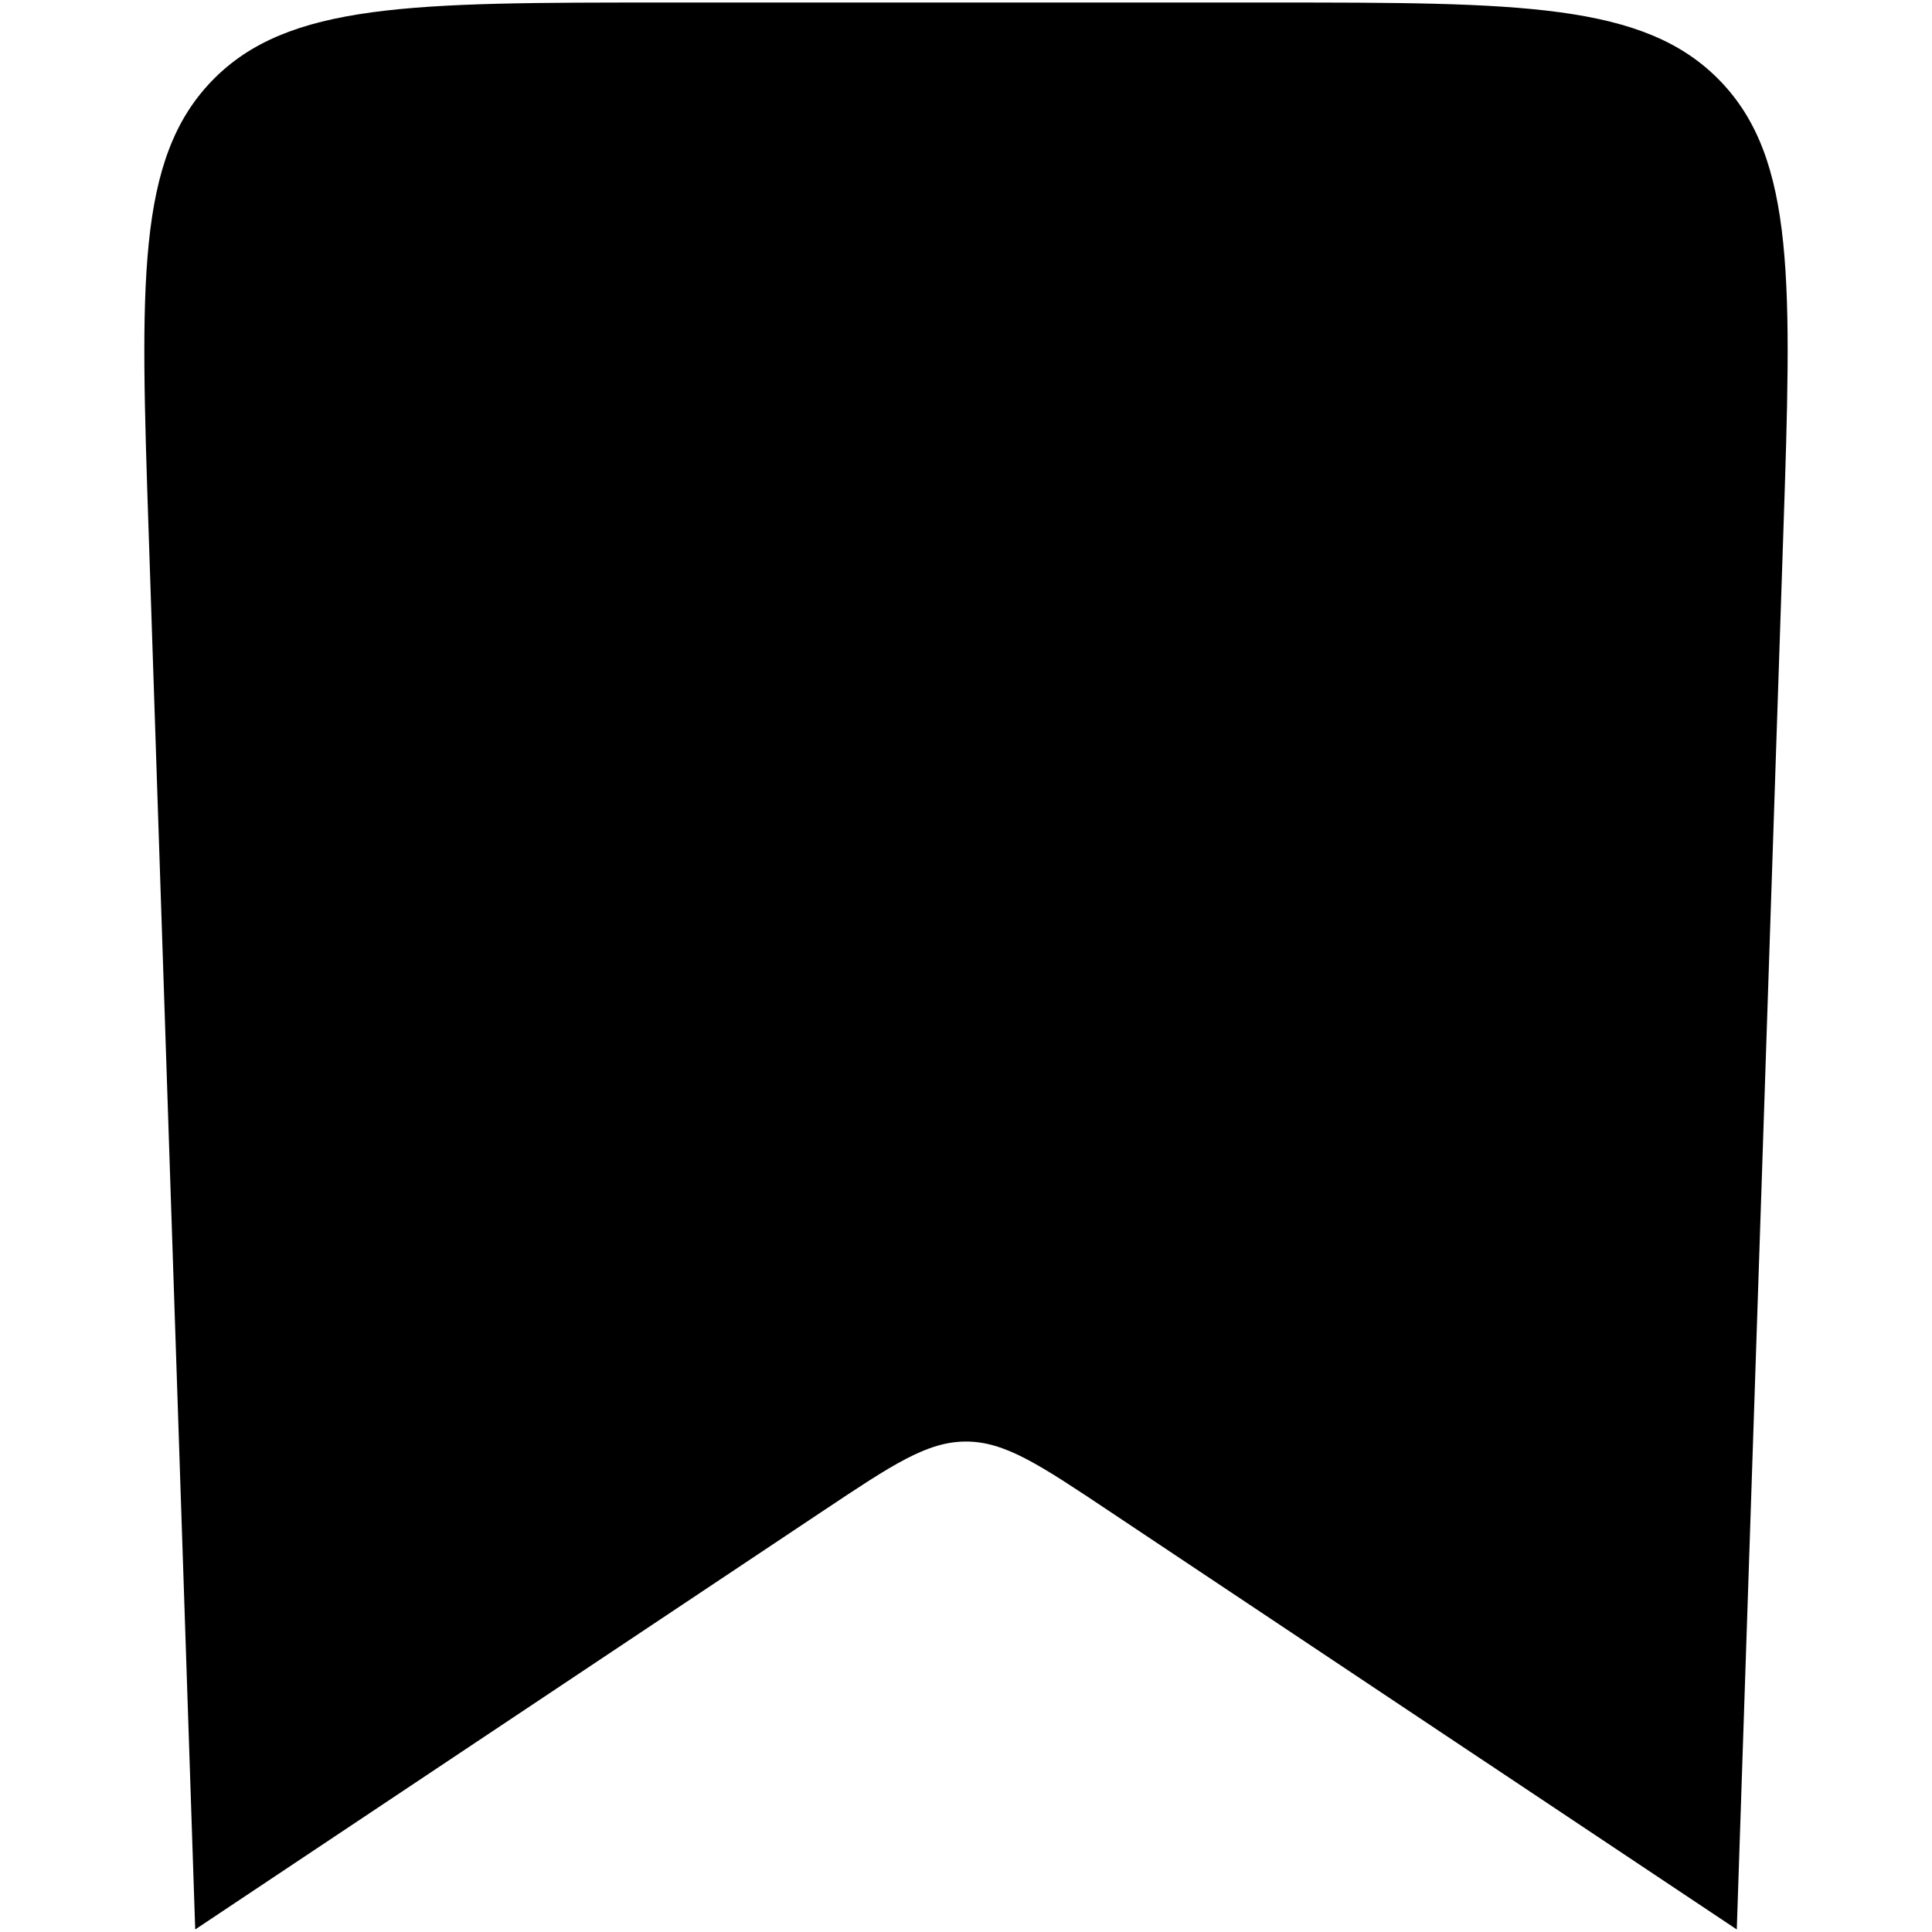 <?xml version="1.0" encoding="UTF-8" standalone="no"?>
<svg
   width="700pt"
   height="700pt"
   version="1.1"
   viewBox="0 0 700 700"
   id="svg4"
   sodipodi:docname="noun-bookmark-filled.svg"
   inkscape:version="1.2.1 (9c6d41e4, 2022-07-14)"
   xmlns:inkscape="http://www.inkscape.org/namespaces/inkscape"
   xmlns:sodipodi="http://sodipodi.sourceforge.net/DTD/sodipodi-0.dtd"
   xmlns="http://www.w3.org/2000/svg"
   xmlns:svg="http://www.w3.org/2000/svg">
  <defs
     id="defs8" />
  <sodipodi:namedview
     id="namedview6"
     pagecolor="#ffffff"
     bordercolor="#000000"
     borderopacity="0.25"
     inkscape:showpageshadow="2"
     inkscape:pageopacity="0.0"
     inkscape:pagecheckerboard="0"
     inkscape:deskcolor="#d1d1d1"
     inkscape:document-units="pt"
     showgrid="false"
     inkscape:zoom="0.59856566"
     inkscape:cx="461.1023"
     inkscape:cy="461.1023"
     inkscape:window-width="1920"
     inkscape:window-height="772"
     inkscape:window-x="0"
     inkscape:window-y="0"
     inkscape:window-maximized="1"
     inkscape:current-layer="svg4" />
  <path
     d="M 53.875,193.295 C 50.855,102.875 49.349,57.655 76.79,29.286 104.231,0.918 149.47,0.918 239.947,0.918 h 220.105 c 90.479,0 135.718,0 163.158,28.369 27.441,28.369 25.935,73.59 22.915,164.009 L 629.267,699.082 401.632,547.326 c -25.026,-16.681 -37.545,-25.026 -51.634,-25.026 -14.09,0 -26.61,8.344 -51.634,25.026 L 70.729,699.082 Z"
     id="path2"
     style="stroke-width:1.662" />
</svg>
